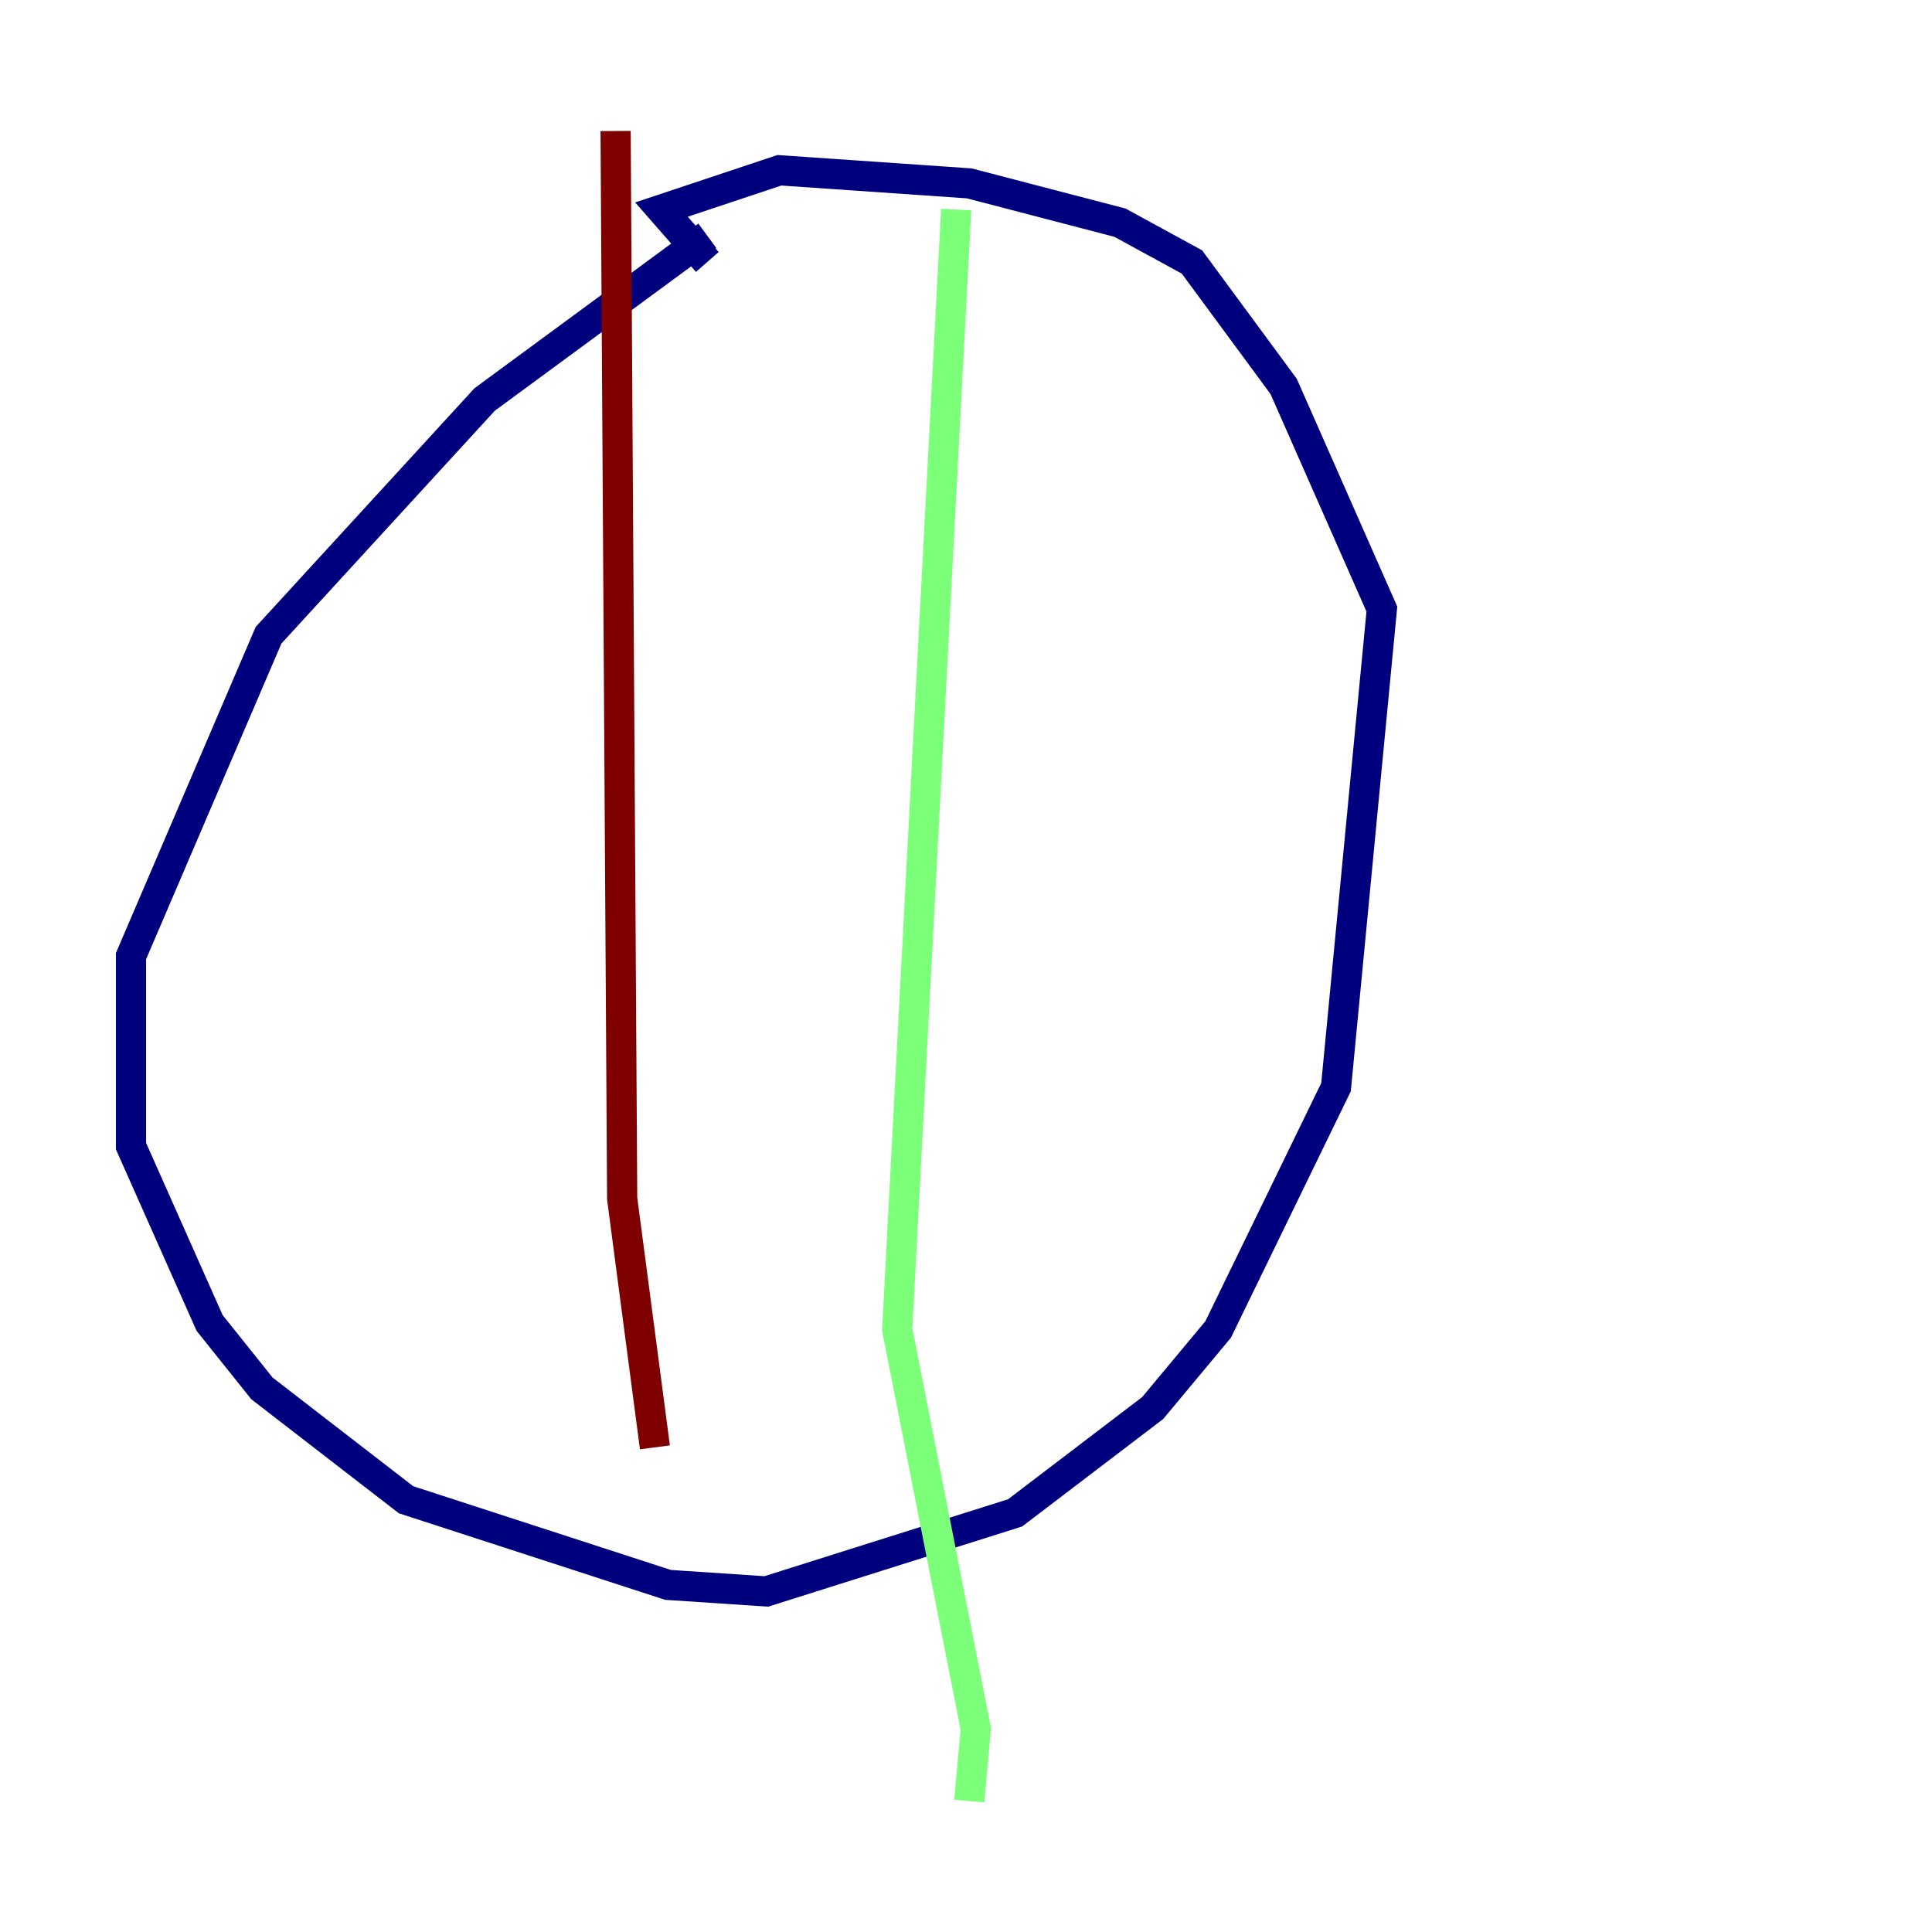 <?xml version="1.0" encoding="utf-8" ?>
<svg baseProfile="tiny" height="128" version="1.2" viewBox="0,0,128,128" width="128" xmlns="http://www.w3.org/2000/svg" xmlns:ev="http://www.w3.org/2001/xml-events" xmlns:xlink="http://www.w3.org/1999/xlink"><defs /><polyline fill="none" points="46.861,15.62 32.108,26.468 17.79,42.088 8.678,63.349 8.678,75.932 13.885,87.647 17.356,91.986 26.902,99.363 44.258,105.003 50.766,105.437 67.254,100.231 76.366,93.288 80.705,88.081 88.515,72.027 91.552,40.352 85.044,25.6 78.969,17.356 74.197,14.752 64.217,12.149 51.634,11.281 43.824,13.885 46.861,17.356" stroke="#00007f" stroke-width="2" /><polyline fill="none" points="63.349,13.885 59.444,88.081 64.651,114.549 64.217,119.322" stroke="#7cff79" stroke-width="2" /><polyline fill="none" points="40.786,8.678 41.22,79.403 43.39,95.891" stroke="#7f0000" stroke-width="2" /></svg>
